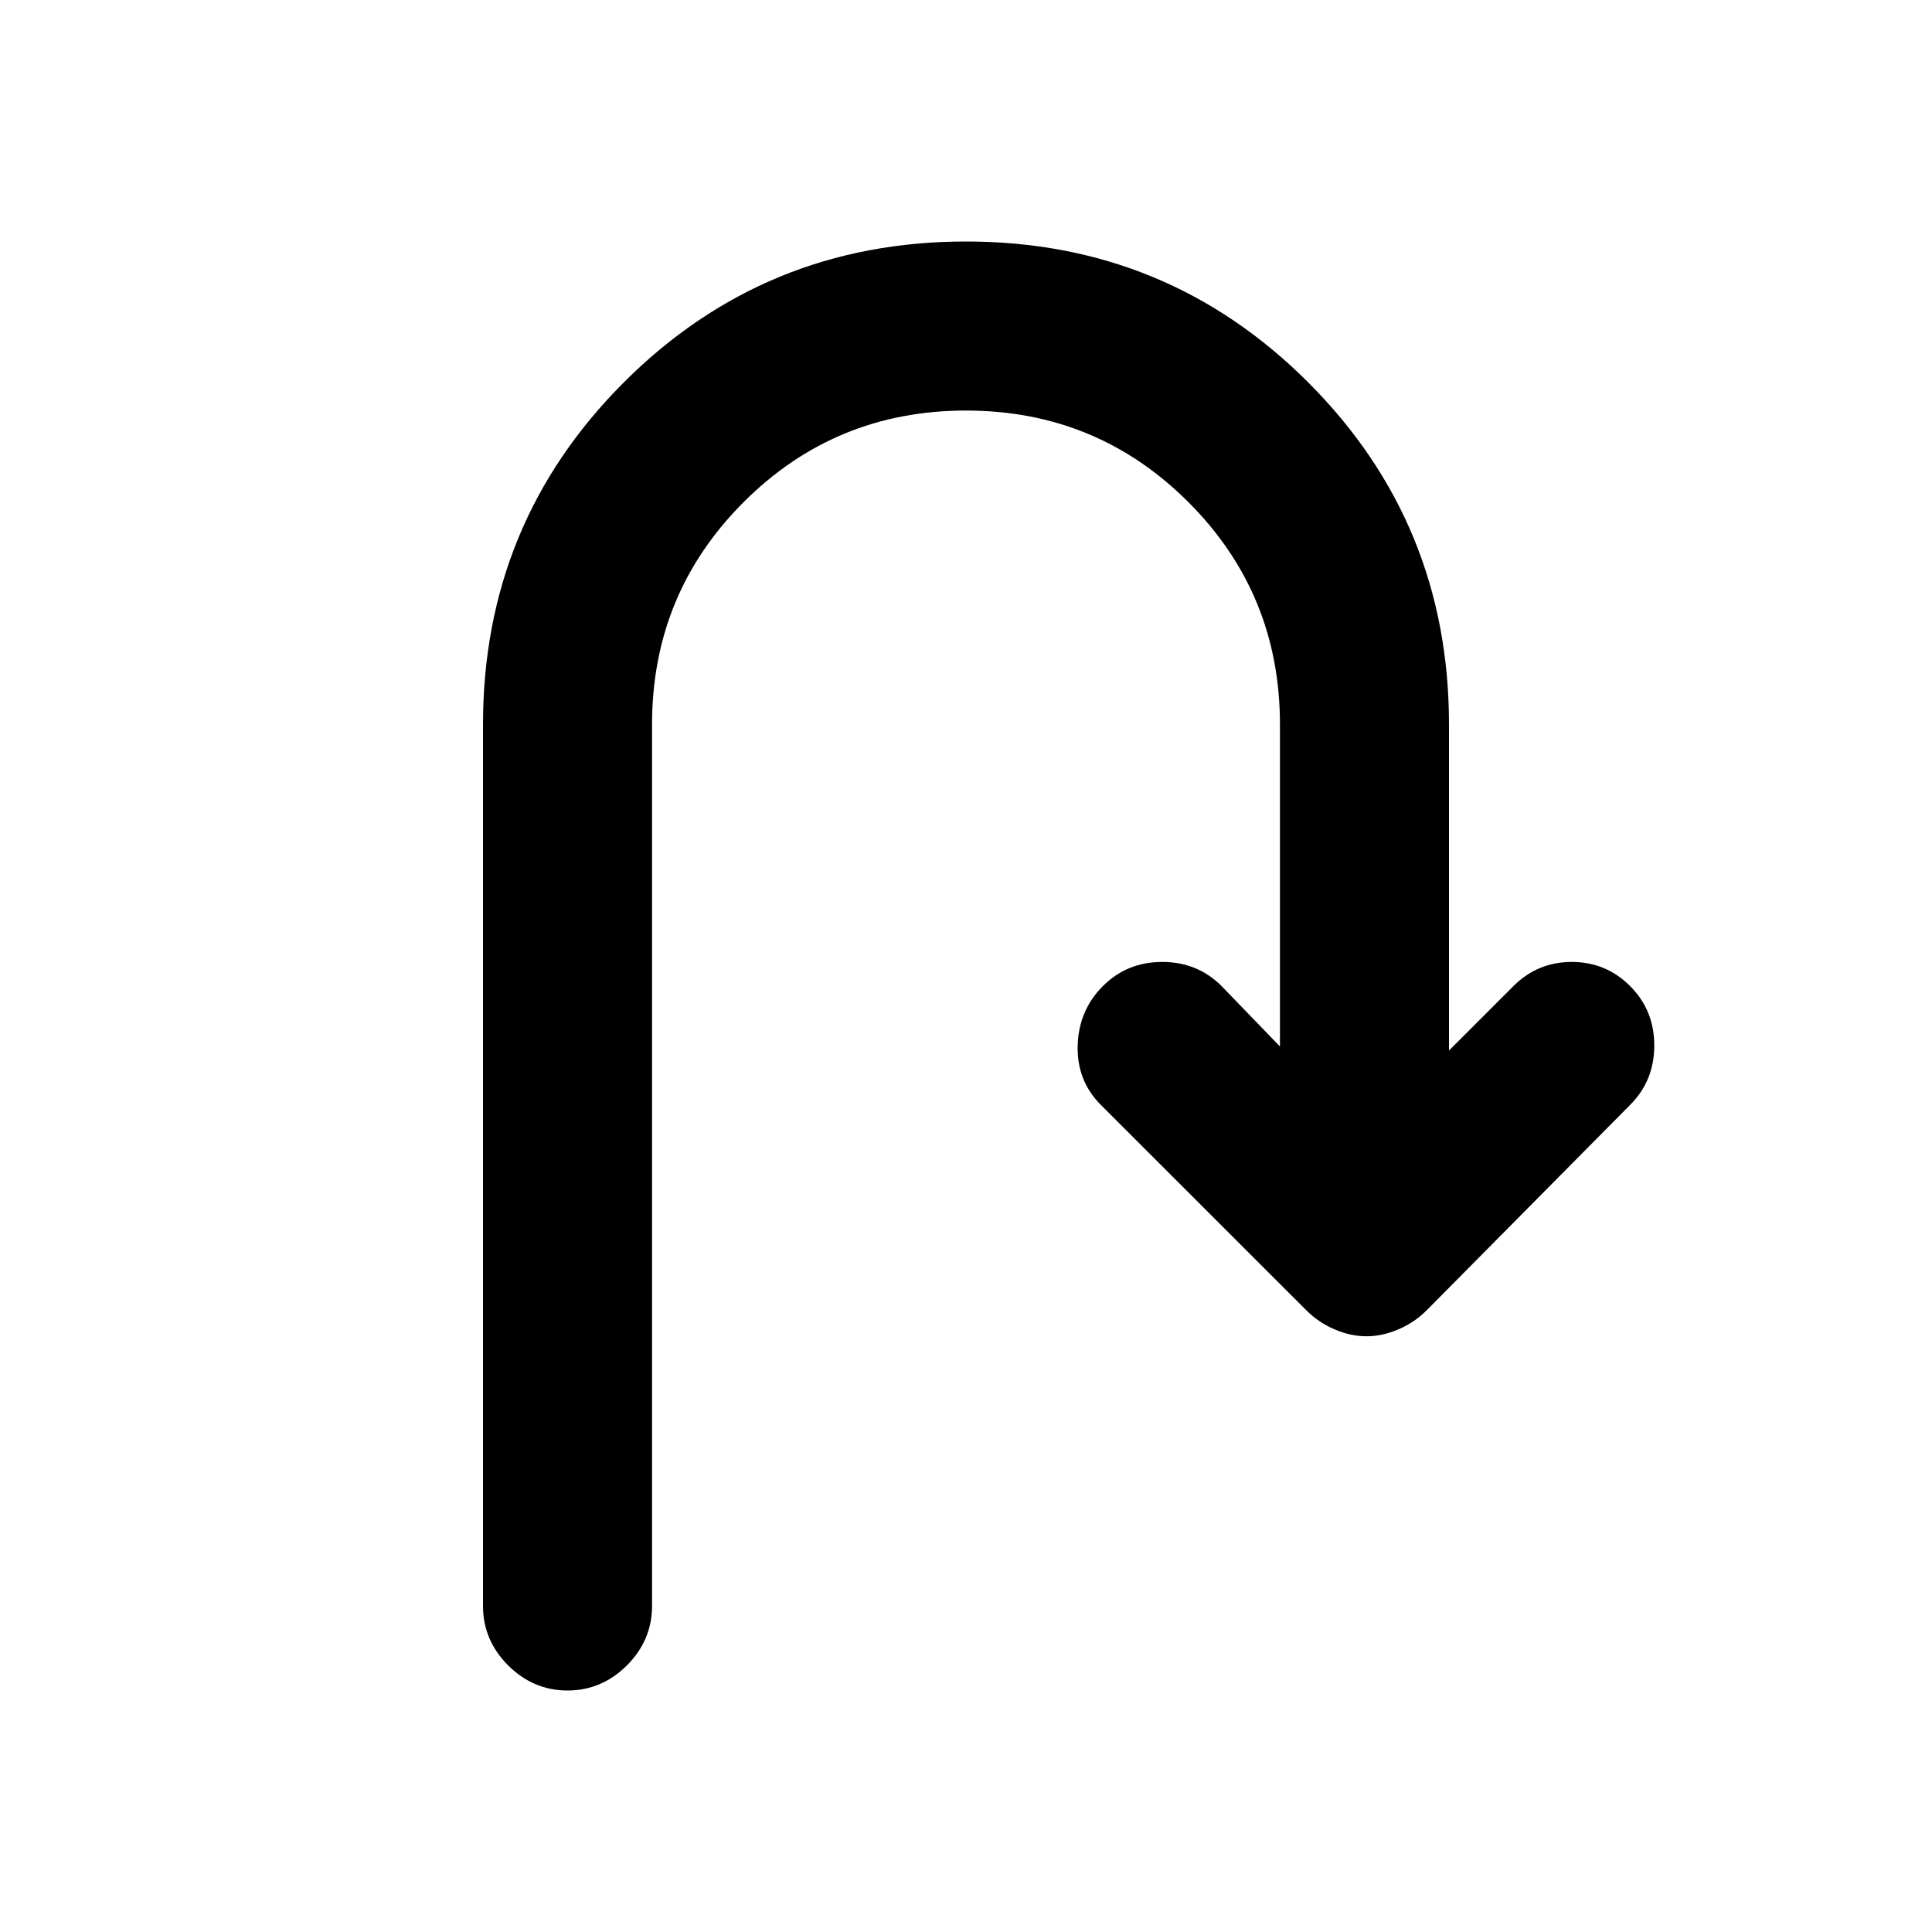 <svg xmlns="http://www.w3.org/2000/svg" height="20" width="20"><path d="M5.875 17.5q-.354 0-.615-.26-.26-.261-.26-.615V7.5q0-2.083 1.458-3.542Q7.917 2.5 10 2.5q2.083 0 3.542 1.458Q15 5.417 15 7.5v3.375l.667-.667q.25-.25.604-.25t.604.25q.25.25.25.615t-.25.615l-2.104 2.124q-.125.126-.292.198-.167.073-.333.073-.167 0-.334-.073-.166-.072-.291-.198l-2.125-2.124q-.25-.25-.24-.615.011-.365.261-.615t.614-.25q.365 0 .615.25l.604.625V7.5q0-1.354-.948-2.302T10 4.25q-1.354 0-2.302.948T6.75 7.5v9.125q0 .354-.26.615-.261.26-.615.26Z"/></svg>